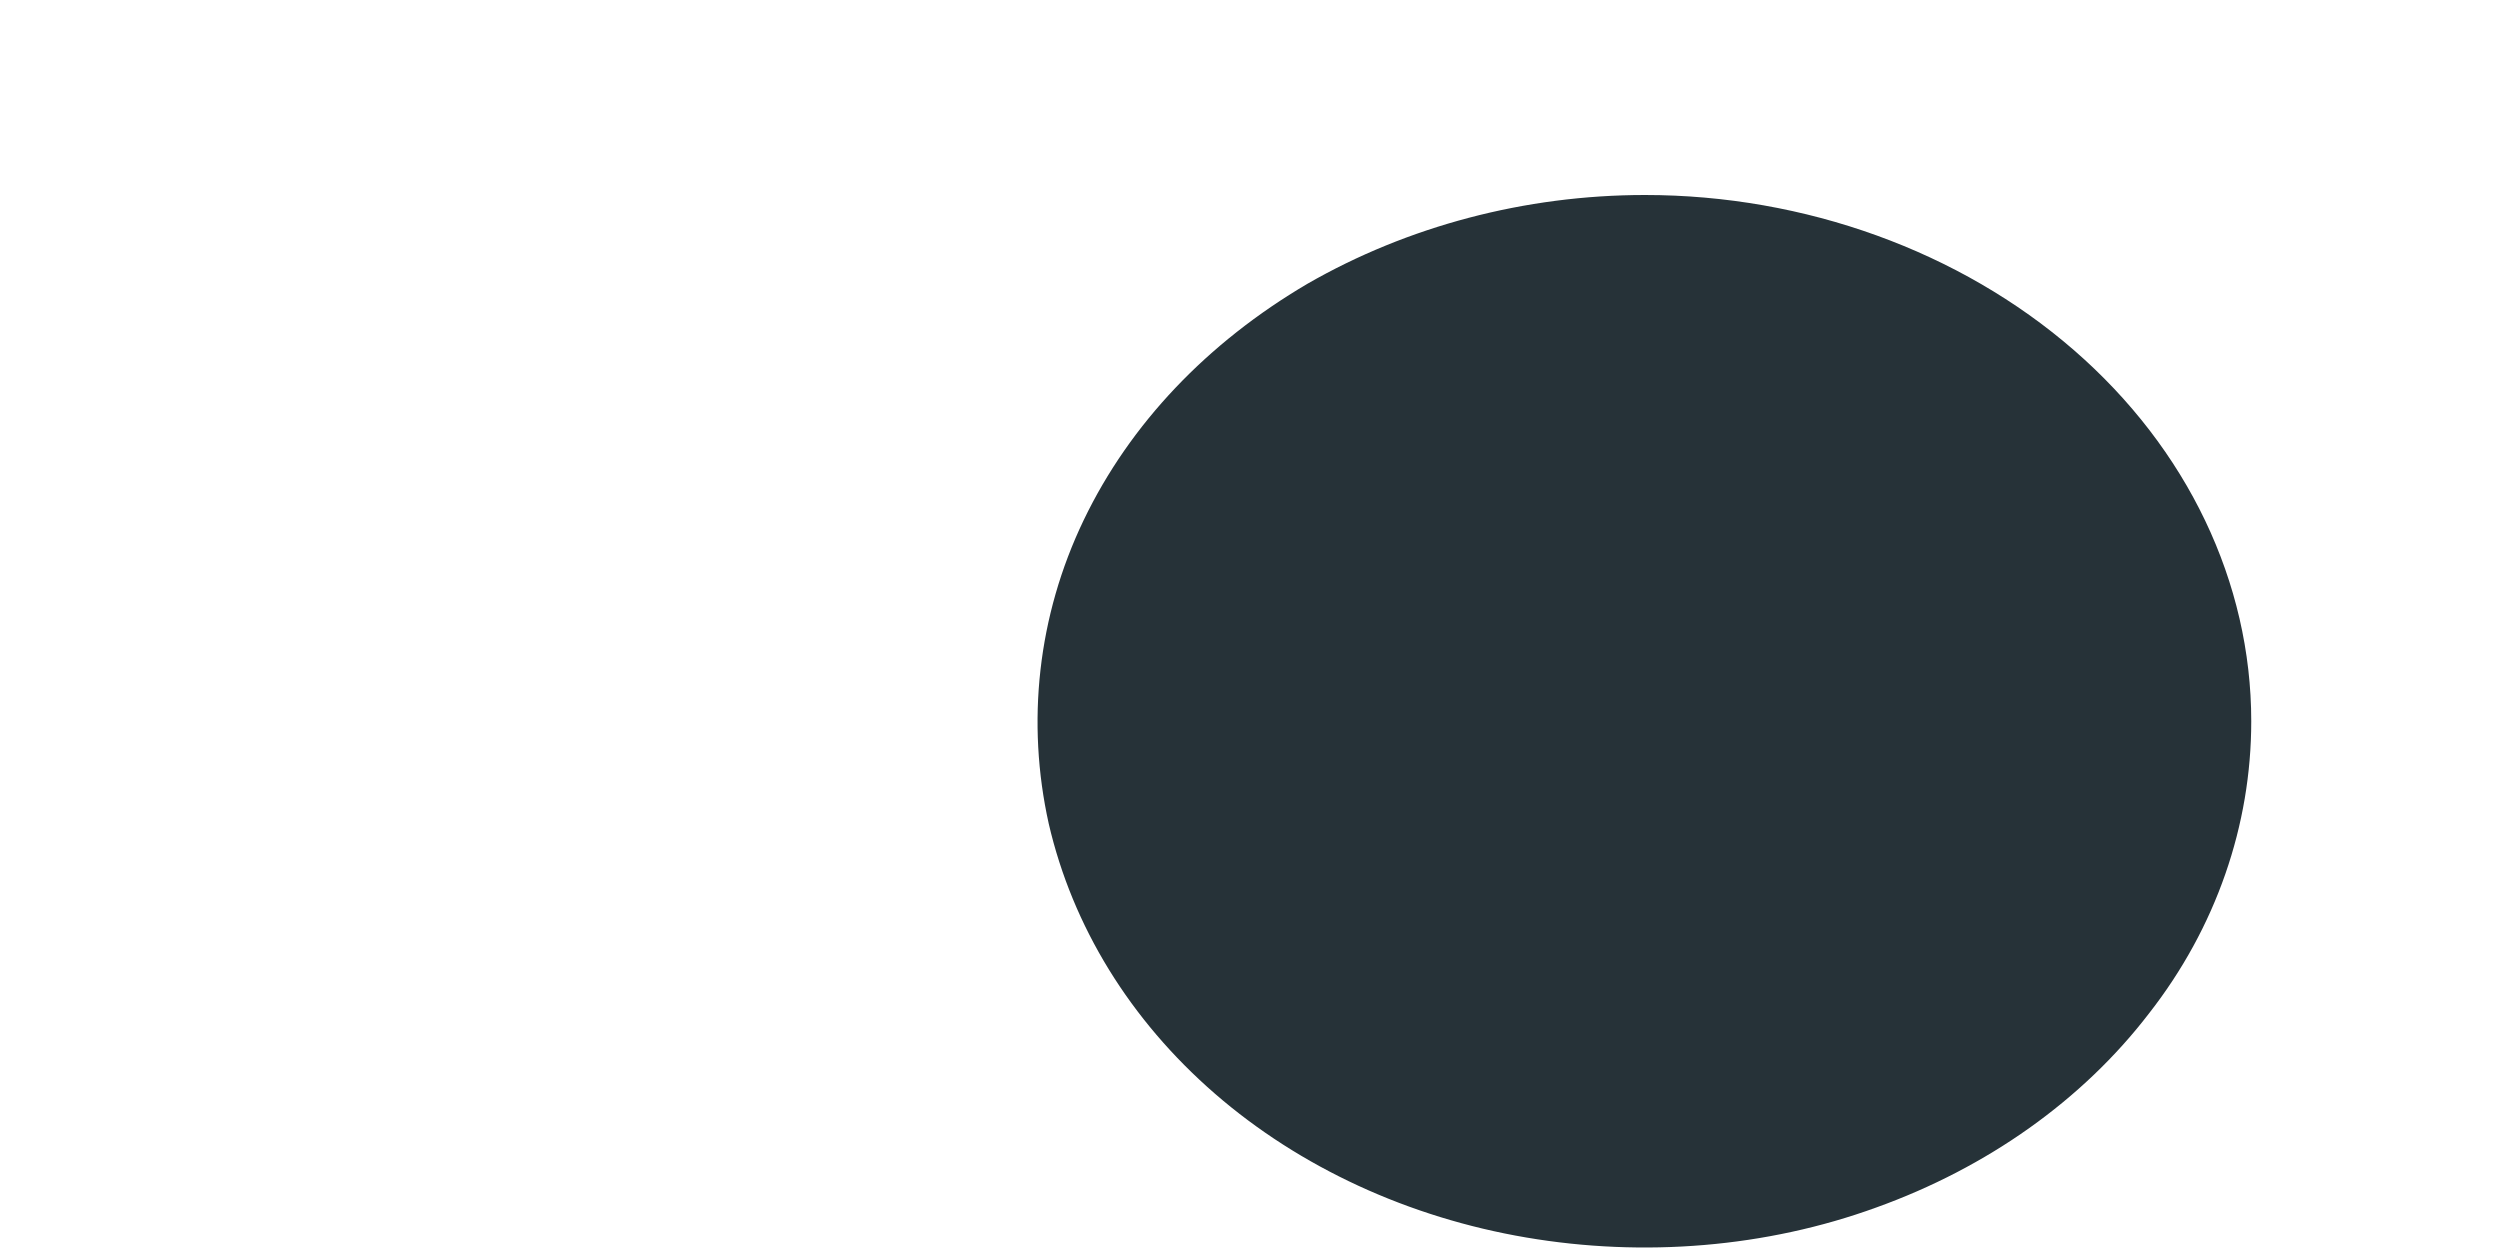 <svg width="2" height="1" viewBox="0 0 2 1" fill="none" xmlns="http://www.w3.org/2000/svg">
<path d="M1.801 0.577C1.801 0.66 1.773 0.742 1.719 0.811C1.666 0.88 1.59 0.934 1.501 0.966C1.413 0.998 1.315 1.006 1.221 0.99C1.127 0.974 1.04 0.934 0.972 0.875C0.904 0.816 0.858 0.741 0.839 0.659C0.821 0.578 0.83 0.493 0.867 0.416C0.904 0.339 0.966 0.274 1.046 0.227C1.126 0.181 1.22 0.156 1.316 0.156C1.444 0.156 1.568 0.201 1.659 0.28C1.75 0.359 1.801 0.466 1.801 0.577Z" fill="#263238"/>
</svg>
